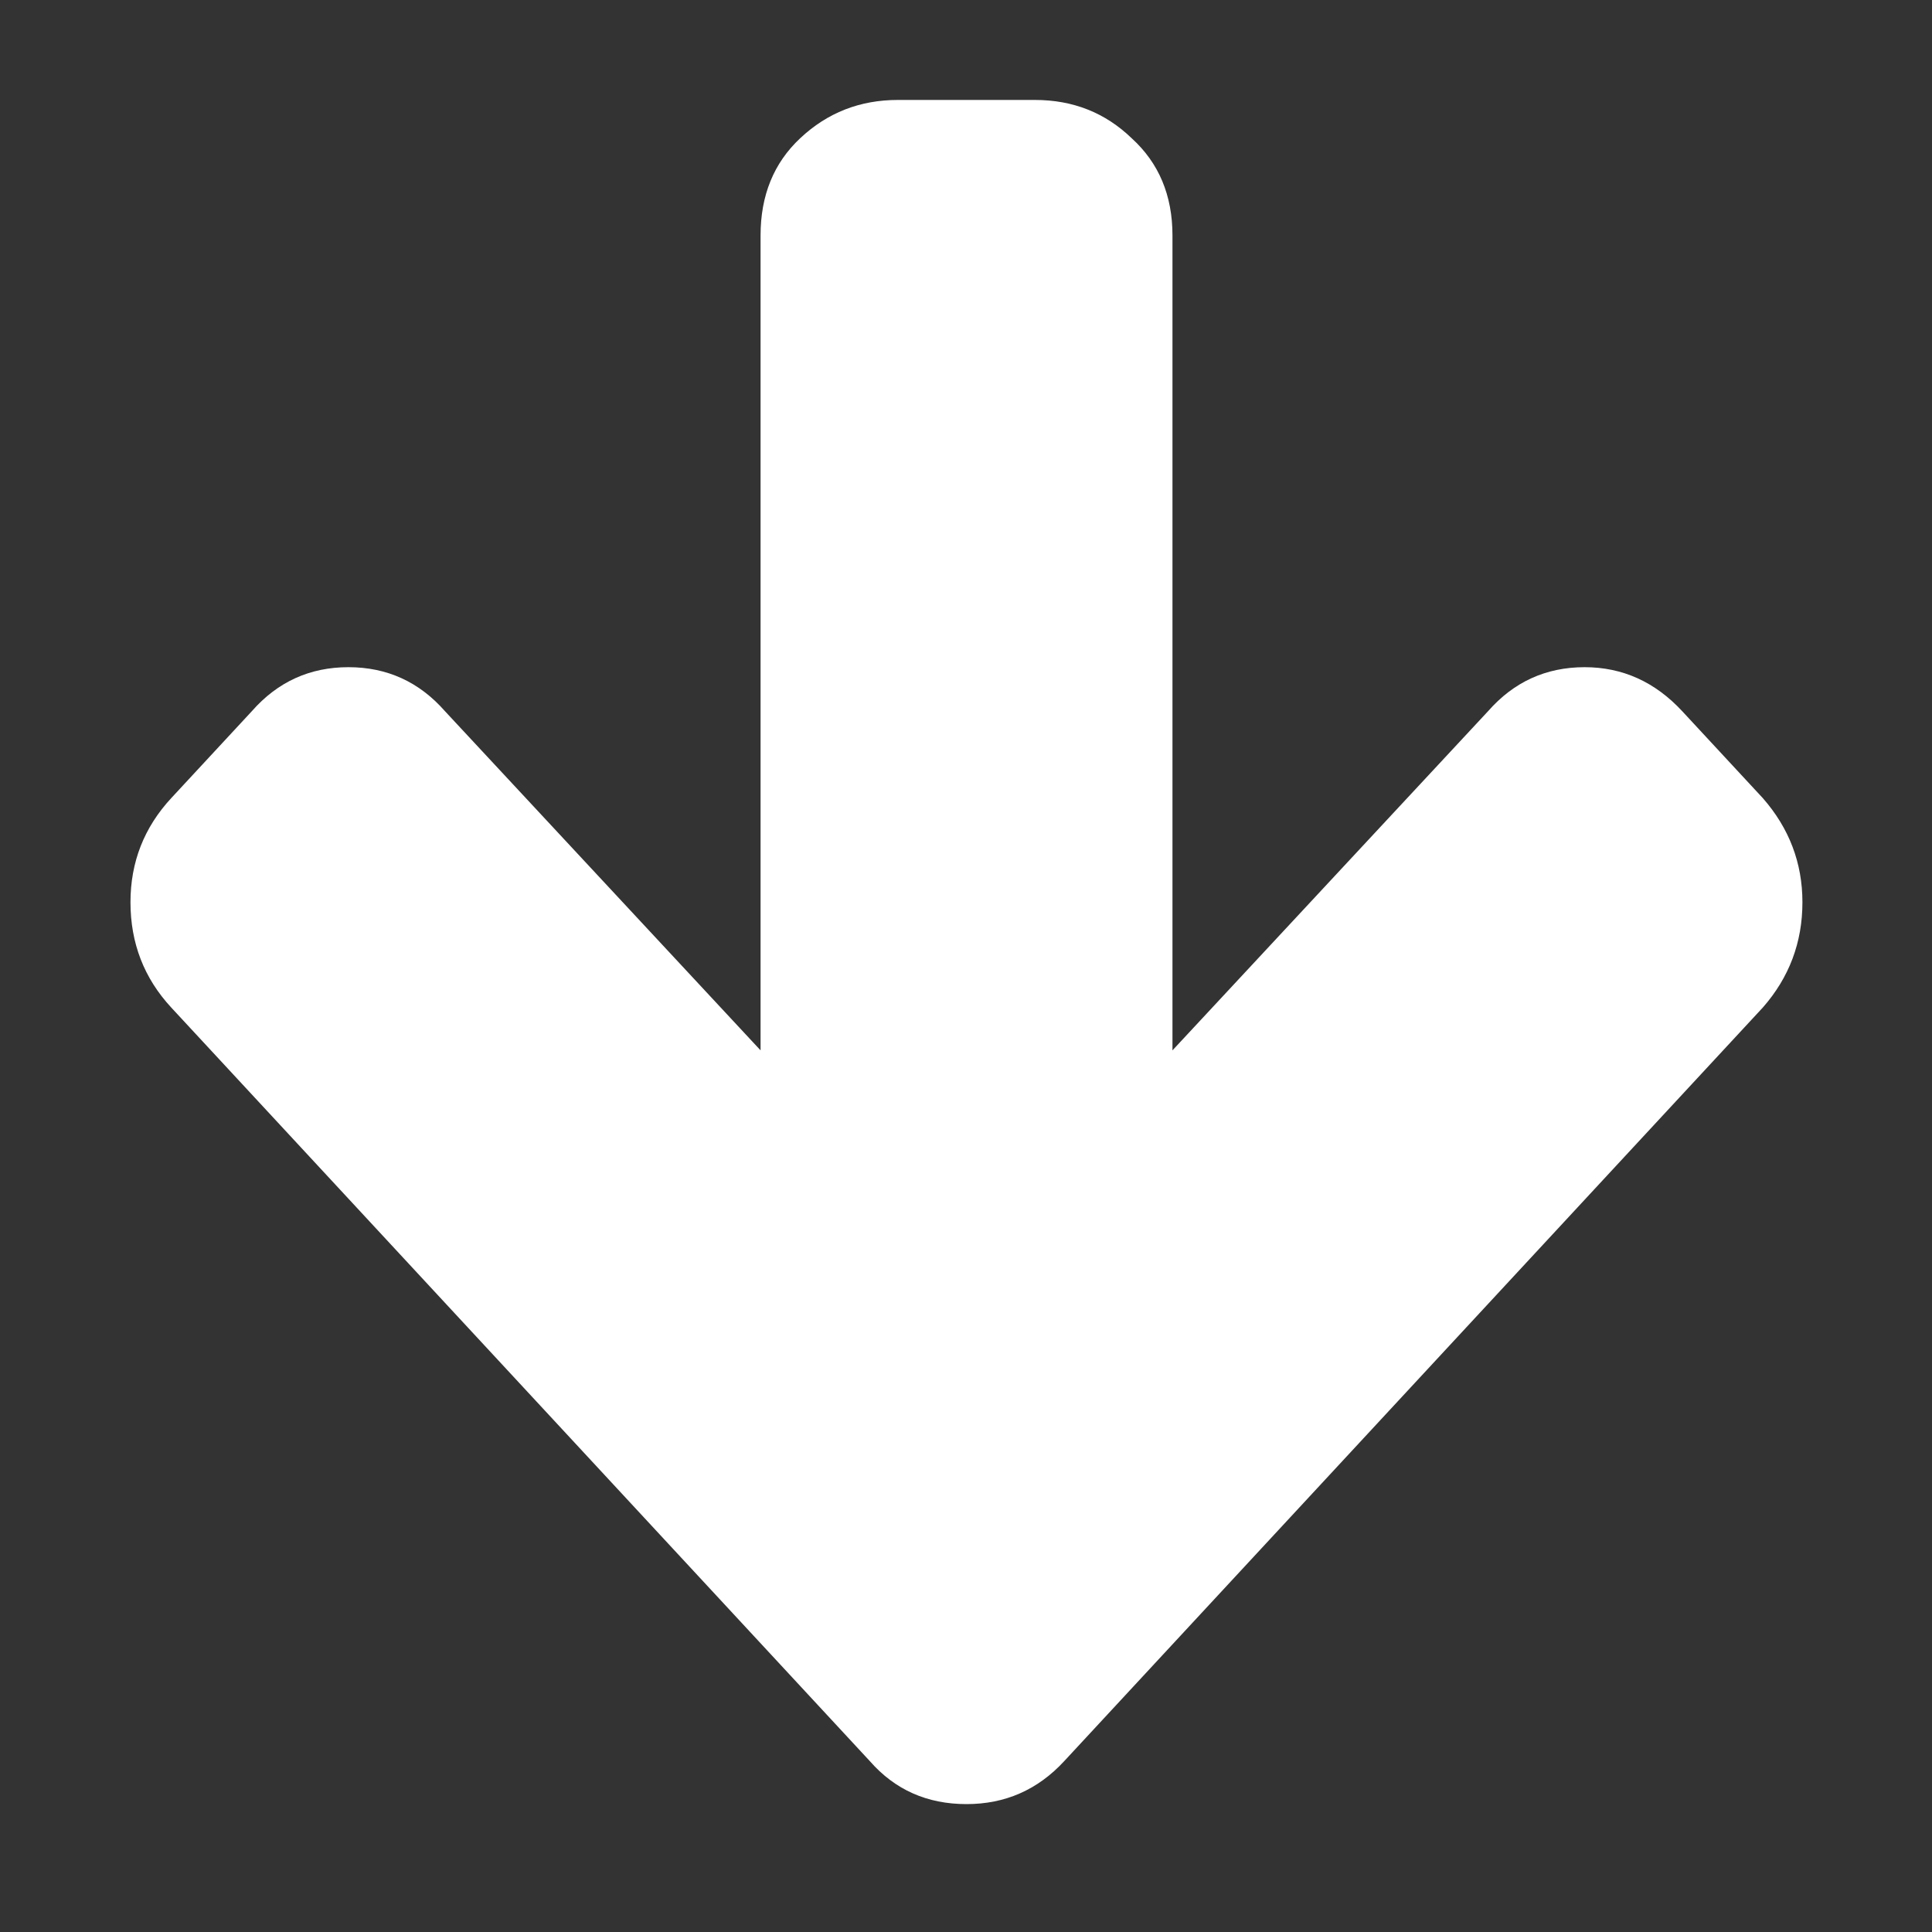 <?xml version="1.0" encoding="UTF-8" standalone="no"?>
<!-- Created with Inkscape (http://www.inkscape.org/) -->

<svg
   xmlns:dc="http://purl.org/dc/elements/1.1/"
   xmlns:cc="http://creativecommons.org/ns#"
   xmlns:rdf="http://www.w3.org/1999/02/22-rdf-syntax-ns#"
   xmlns:svg="http://www.w3.org/2000/svg"
   xmlns="http://www.w3.org/2000/svg"
   xmlns:sodipodi="http://sodipodi.sourceforge.net/DTD/sodipodi-0.dtd"
   xmlns:inkscape="http://www.inkscape.org/namespaces/inkscape"
   width="15mm"
   height="15mm"
   viewBox="0 0 15 15"
   version="1.1"
   id="svg8"
   inkscape:version="0.92.4 (5da689c313, 2019-01-14)"
   sodipodi:docname="downarrow.svg">
  <rect x="0" y="0" width="15" height="15" fill="#333333" stroke="none"/>
  <defs
     id="defs2" />
  <sodipodi:namedview
     id="base"
     pagecolor="#444444"
     bordercolor="#666666"
     borderopacity="1.0"
     inkscape:pageopacity="0"
     inkscape:pageshadow="2"
     inkscape:zoom="5.6"
     inkscape:cx="67.03132"
     inkscape:cy="30.984302"
     inkscape:document-units="mm"
     inkscape:current-layer="layer1"
     showgrid="false"
     inkscape:window-width="1920"
     inkscape:window-height="996"
     inkscape:window-x="-8"
     inkscape:window-y="-8"
     inkscape:window-maximized="1" />
  <g
     inkscape:label="Layer 1"
     inkscape:groupmode="layer"
     id="layer1"
     transform="translate(0,-282)">
    <path
       inkscape:connector-curvature="0"
       id="path827"
       style="font-style:normal;font-weight:normal;font-size:10.583px;line-height:1.25;font-family:sans-serif;letter-spacing:0px;word-spacing:0px;fill:#ffffff;fill-opacity:1;stroke:none;stroke-width:0.388"
       d="m 13.994,289.005 q 0,-0.458 -0.308,-0.809 l -0.625,-0.674 q -0.317,-0.342 -0.758,-0.342 -0.45,0 -0.75,0.342 l -2.45,2.633 v -6.327 q 0,-0.467 -0.317,-0.755 -0.308,-0.297 -0.75,-0.297 H 6.971 q -0.442,0 -0.758,0.297 -0.308,0.288 -0.308,0.755 v 6.327 l -2.45,-2.633 q -0.3,-0.342 -0.75,-0.342 -0.45,0 -0.75,0.342 L 1.33,288.196 q -0.317,0.342 -0.317,0.809 0,0.476 0.317,0.818 l 5.424,5.851 q 0.292,0.333 0.75,0.333 0.45,0 0.758,-0.333 l 5.424,-5.851 q 0.308,-0.35 0.308,-0.818 z" />
  </g>
</svg>

